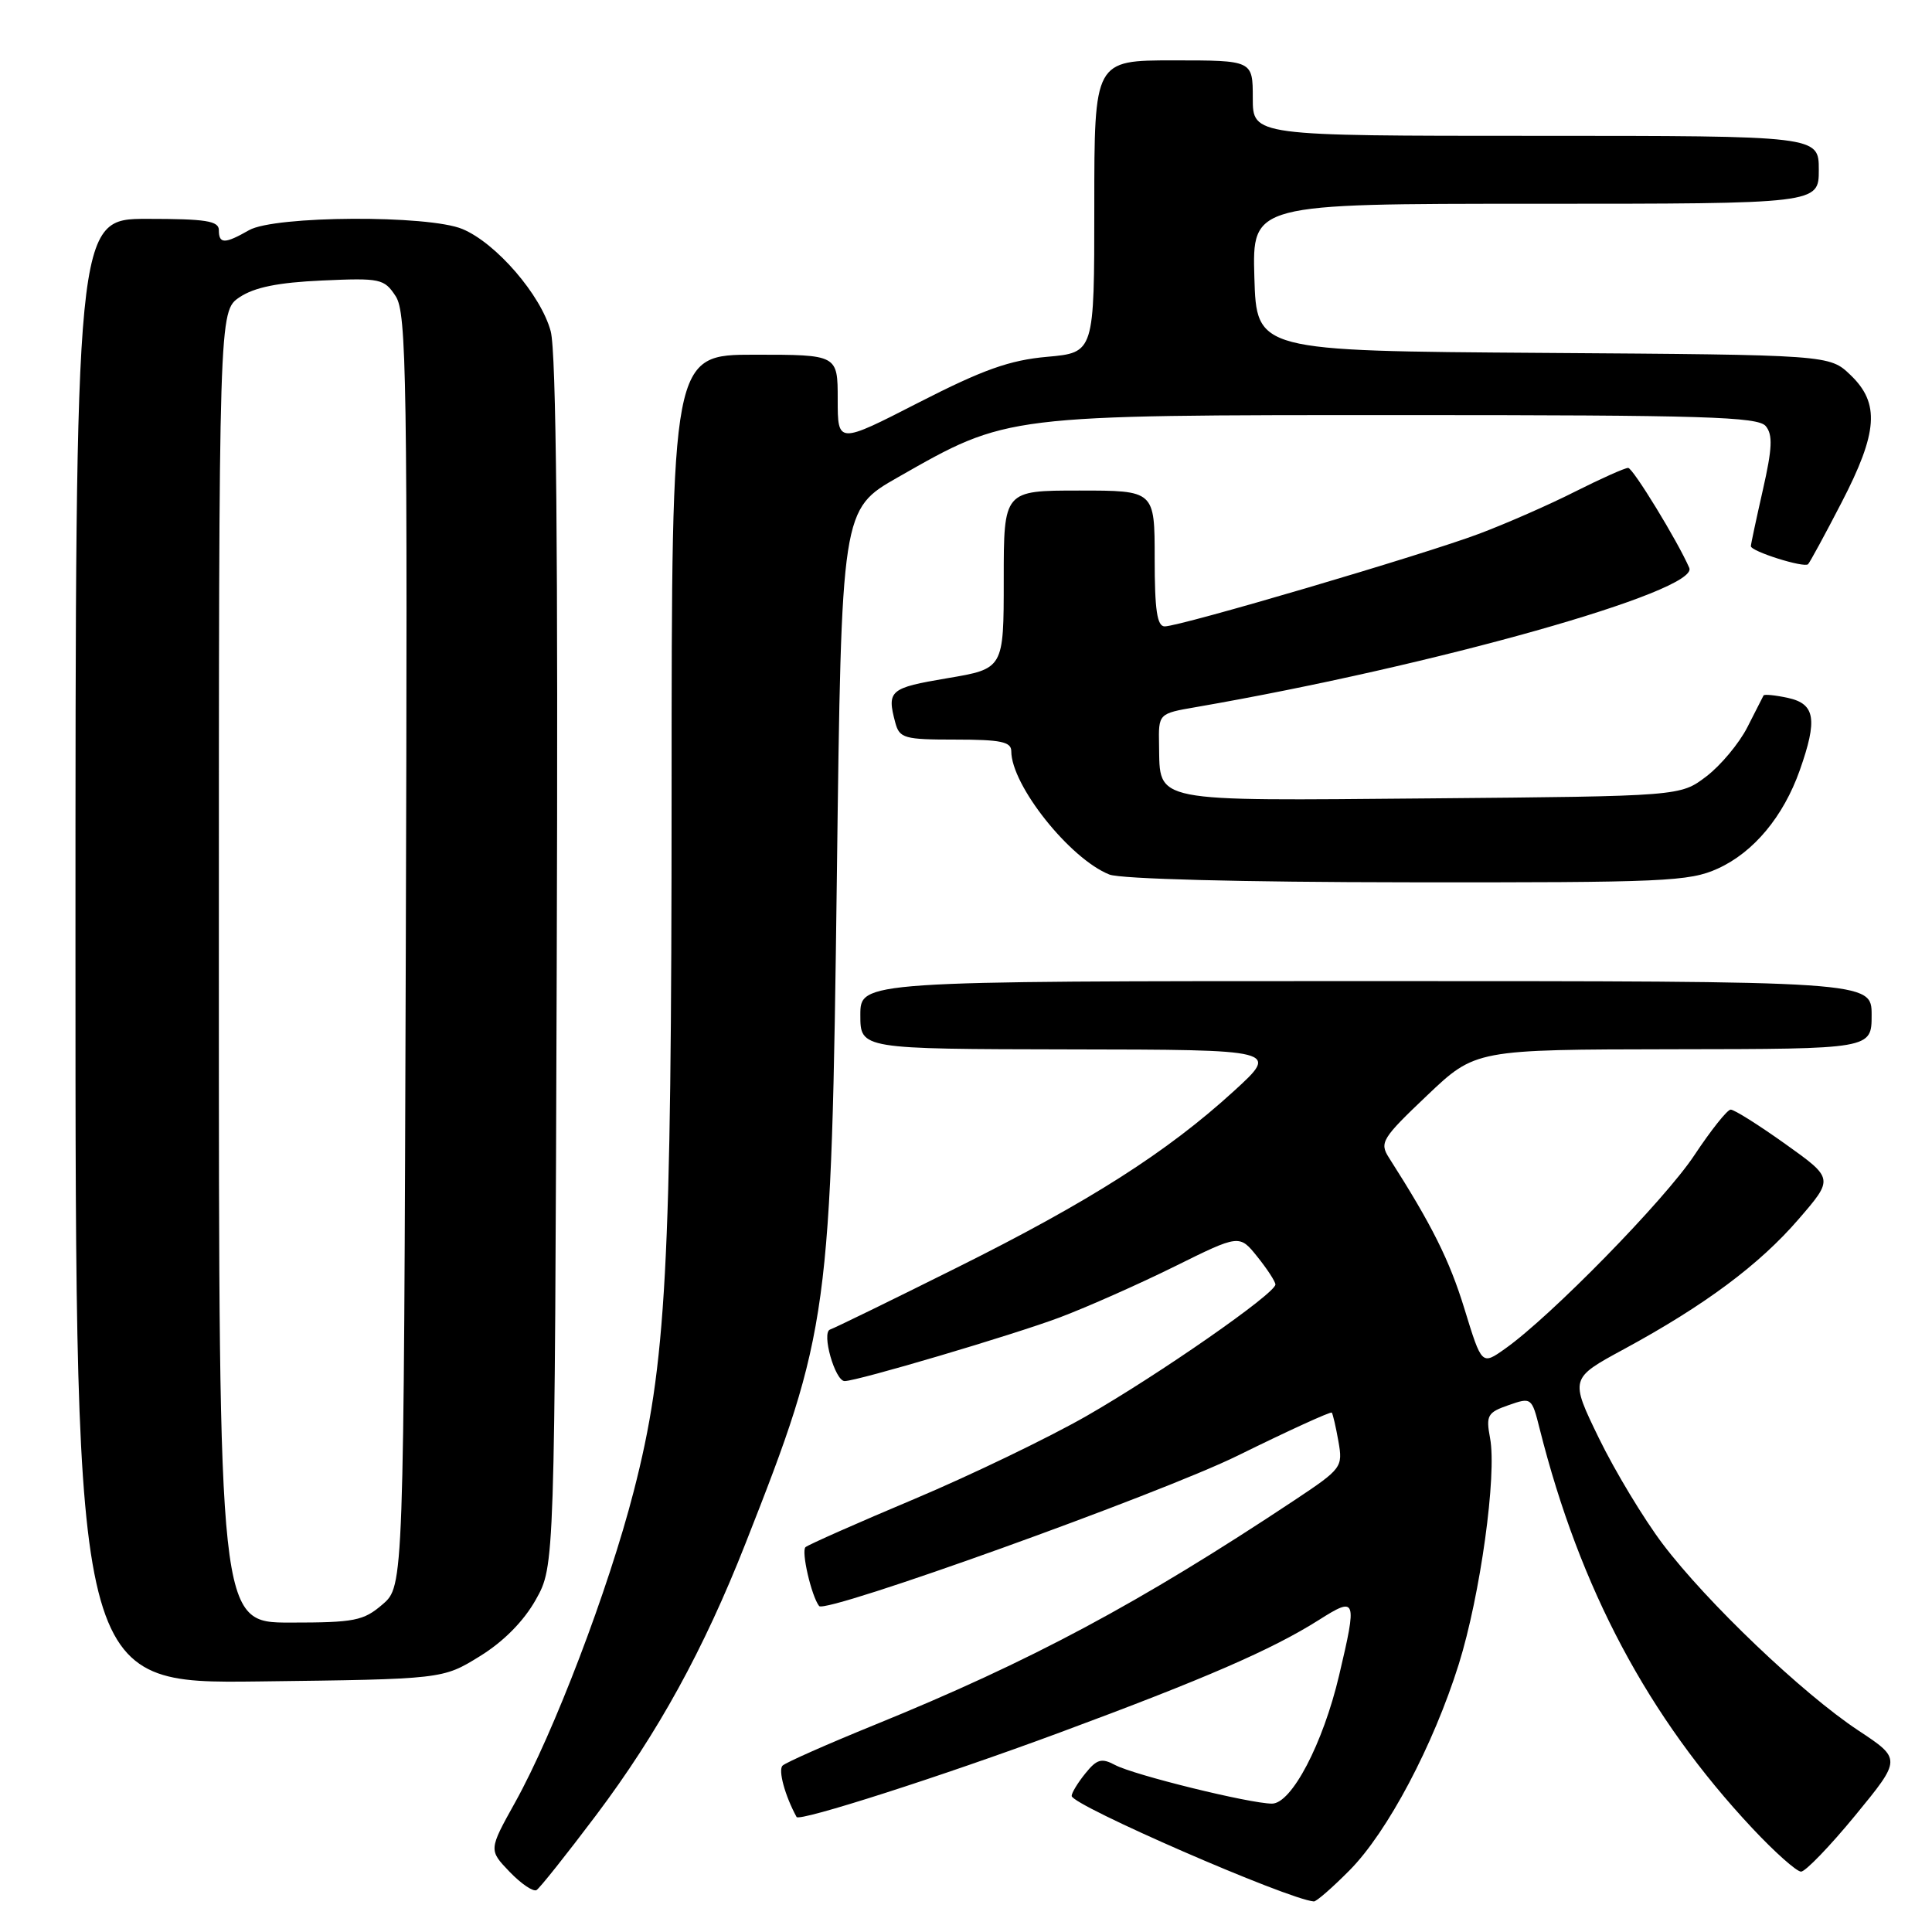 <?xml version="1.0" encoding="UTF-8" standalone="no"?>
<!DOCTYPE svg PUBLIC "-//W3C//DTD SVG 1.1//EN" "http://www.w3.org/Graphics/SVG/1.1/DTD/svg11.dtd" >
<svg xmlns="http://www.w3.org/2000/svg" xmlns:xlink="http://www.w3.org/1999/xlink" version="1.1" viewBox="0 0 256 256">
 <g >
 <path fill="currentColor"
d=" M 178.83 247.82 C 183.86 242.74 189.92 231.28 193.30 220.50 C 196.15 211.38 198.36 195.43 197.44 190.55 C 196.88 187.55 197.10 187.16 199.89 186.19 C 202.92 185.13 202.97 185.17 204.01 189.31 C 209.35 210.53 218.39 227.52 232.19 242.25 C 235.15 245.41 238.06 248.00 238.65 248.00 C 239.23 248.00 242.47 244.64 245.84 240.54 C 251.96 233.08 251.96 233.08 246.23 229.29 C 238.85 224.41 226.16 212.31 220.31 204.57 C 217.79 201.23 213.99 194.93 211.87 190.58 C 208.02 182.65 208.02 182.65 215.20 178.76 C 225.89 172.96 233.12 167.58 238.32 161.55 C 242.98 156.16 242.98 156.16 236.56 151.58 C 233.03 149.06 229.77 147.01 229.32 147.03 C 228.87 147.04 226.70 149.77 224.50 153.09 C 220.57 159.02 205.46 174.46 199.42 178.72 C 196.34 180.90 196.34 180.90 194.05 173.44 C 192.06 166.96 189.74 162.32 184.03 153.38 C 182.77 151.40 183.13 150.82 189.09 145.16 C 195.50 139.07 195.50 139.07 221.75 139.03 C 248.00 139.00 248.00 139.00 248.00 134.50 C 248.00 130.00 248.00 130.00 181.00 130.00 C 114.00 130.00 114.00 130.00 114.00 134.50 C 114.00 139.00 114.00 139.00 141.75 139.05 C 169.50 139.09 169.50 139.09 163.50 144.57 C 154.63 152.67 144.38 159.21 126.77 167.98 C 118.13 172.29 110.57 175.98 109.99 176.17 C 108.82 176.56 110.64 183.00 111.92 183.00 C 113.60 183.00 134.26 176.88 140.41 174.57 C 144.07 173.19 150.92 170.15 155.65 167.81 C 164.23 163.56 164.23 163.56 166.61 166.53 C 167.92 168.16 168.99 169.81 169.00 170.20 C 169.00 171.39 153.61 182.10 143.98 187.62 C 138.95 190.50 128.68 195.45 121.17 198.62 C 113.65 201.78 107.16 204.66 106.74 205.00 C 106.13 205.50 107.52 211.51 108.54 212.81 C 109.38 213.88 153.75 197.93 164.02 192.87 C 170.72 189.57 176.32 187.01 176.47 187.18 C 176.61 187.36 177.01 189.07 177.35 191.00 C 177.95 194.41 177.80 194.61 171.55 198.77 C 150.98 212.43 136.58 220.14 115.88 228.56 C 109.62 231.11 104.14 233.53 103.70 233.95 C 103.08 234.53 104.01 237.94 105.55 240.76 C 105.91 241.42 124.83 235.35 140.40 229.58 C 159.70 222.43 168.53 218.59 174.75 214.66 C 179.74 211.50 179.85 211.78 177.44 221.99 C 175.31 231.04 171.14 239.00 168.54 238.99 C 165.59 238.98 150.24 235.20 147.75 233.87 C 145.97 232.92 145.34 233.09 143.82 234.98 C 142.82 236.21 142.00 237.56 142.00 237.97 C 142.00 239.20 170.63 251.67 174.09 251.95 C 174.42 251.98 176.55 250.12 178.83 247.82 Z  M 78.99 240.52 C 87.20 229.60 93.24 218.60 98.79 204.50 C 109.88 176.33 110.15 174.31 110.89 116.00 C 111.50 67.50 111.50 67.50 119.00 63.23 C 133.57 54.93 132.99 55.00 185.98 55.00 C 225.77 55.00 232.94 55.22 233.97 56.46 C 234.92 57.61 234.84 59.40 233.59 64.91 C 232.72 68.75 232.00 72.11 232.00 72.37 C 232.00 73.06 239.05 75.28 239.58 74.76 C 239.82 74.51 241.82 70.84 244.01 66.60 C 248.84 57.28 249.11 53.44 245.21 49.70 C 242.42 47.02 242.42 47.02 204.46 46.76 C 166.50 46.50 166.50 46.50 166.21 36.75 C 165.93 27.00 165.93 27.00 203.46 27.00 C 241.00 27.00 241.00 27.00 241.00 22.50 C 241.00 18.00 241.00 18.00 203.50 18.00 C 166.00 18.00 166.00 18.00 166.00 13.00 C 166.00 8.00 166.00 8.00 155.50 8.00 C 145.00 8.00 145.00 8.00 145.00 27.36 C 145.00 46.72 145.00 46.72 138.75 47.28 C 133.79 47.72 130.27 48.97 121.75 53.33 C 111.00 58.84 111.00 58.84 111.00 52.92 C 111.00 47.00 111.00 47.00 100.00 47.00 C 89.00 47.00 89.00 47.00 88.99 104.75 C 88.98 168.30 88.30 180.81 83.97 197.61 C 80.62 210.63 73.38 229.61 68.26 238.82 C 64.75 245.13 64.75 245.13 67.53 248.03 C 69.06 249.62 70.67 250.71 71.10 250.44 C 71.54 250.16 75.09 245.70 78.99 240.52 Z  M 63.58 219.46 C 66.73 217.52 69.40 214.81 71.00 211.96 C 73.50 207.50 73.50 207.50 73.77 127.69 C 73.96 73.00 73.71 46.63 72.97 43.89 C 71.68 39.09 65.74 32.21 61.28 30.35 C 56.77 28.46 36.38 28.57 33.00 30.50 C 29.78 32.34 29.00 32.34 29.00 30.50 C 29.00 29.27 27.28 29.00 19.50 29.00 C 10.00 29.00 10.00 29.00 10.00 126.05 C 10.00 223.10 10.00 223.10 34.33 222.80 C 58.66 222.50 58.66 222.50 63.58 219.46 Z  M 227.62 115.09 C 232.37 112.93 236.31 108.20 238.48 102.06 C 240.86 95.32 240.52 93.27 236.93 92.48 C 235.24 92.11 233.78 91.97 233.68 92.15 C 233.58 92.34 232.61 94.24 231.53 96.37 C 230.45 98.49 228.01 101.42 226.11 102.87 C 222.66 105.50 222.66 105.50 189.48 105.79 C 152.21 106.11 153.73 106.41 153.58 98.72 C 153.50 94.55 153.50 94.55 158.50 93.69 C 190.12 88.21 225.16 78.32 223.84 75.25 C 222.31 71.72 216.37 62.00 215.74 62.00 C 215.30 62.00 212.15 63.41 208.73 65.13 C 205.32 66.86 199.60 69.37 196.01 70.72 C 188.67 73.49 156.39 83.00 154.33 83.00 C 153.32 83.00 153.00 80.83 153.00 74.00 C 153.00 65.00 153.00 65.00 143.00 65.00 C 133.00 65.00 133.00 65.00 133.00 76.80 C 133.00 88.61 133.00 88.61 125.50 89.87 C 117.89 91.15 117.49 91.49 118.63 95.75 C 119.19 97.83 119.81 98.00 126.62 98.00 C 132.60 98.00 134.00 98.29 134.00 99.54 C 134.00 104.05 141.76 113.80 147.00 115.88 C 148.49 116.47 164.49 116.89 186.50 116.91 C 220.55 116.95 223.83 116.81 227.62 115.09 Z  M 29.00 128.12 C 29.00 41.23 29.00 41.23 31.75 39.38 C 33.71 38.07 36.86 37.43 42.66 37.17 C 50.41 36.82 50.91 36.93 52.43 39.25 C 53.88 41.46 54.01 50.01 53.77 125.94 C 53.50 210.17 53.50 210.17 50.69 212.59 C 48.16 214.77 46.99 215.00 38.44 215.00 C 29.00 215.00 29.00 215.00 29.00 128.12 Z "/>
</g>
</svg>